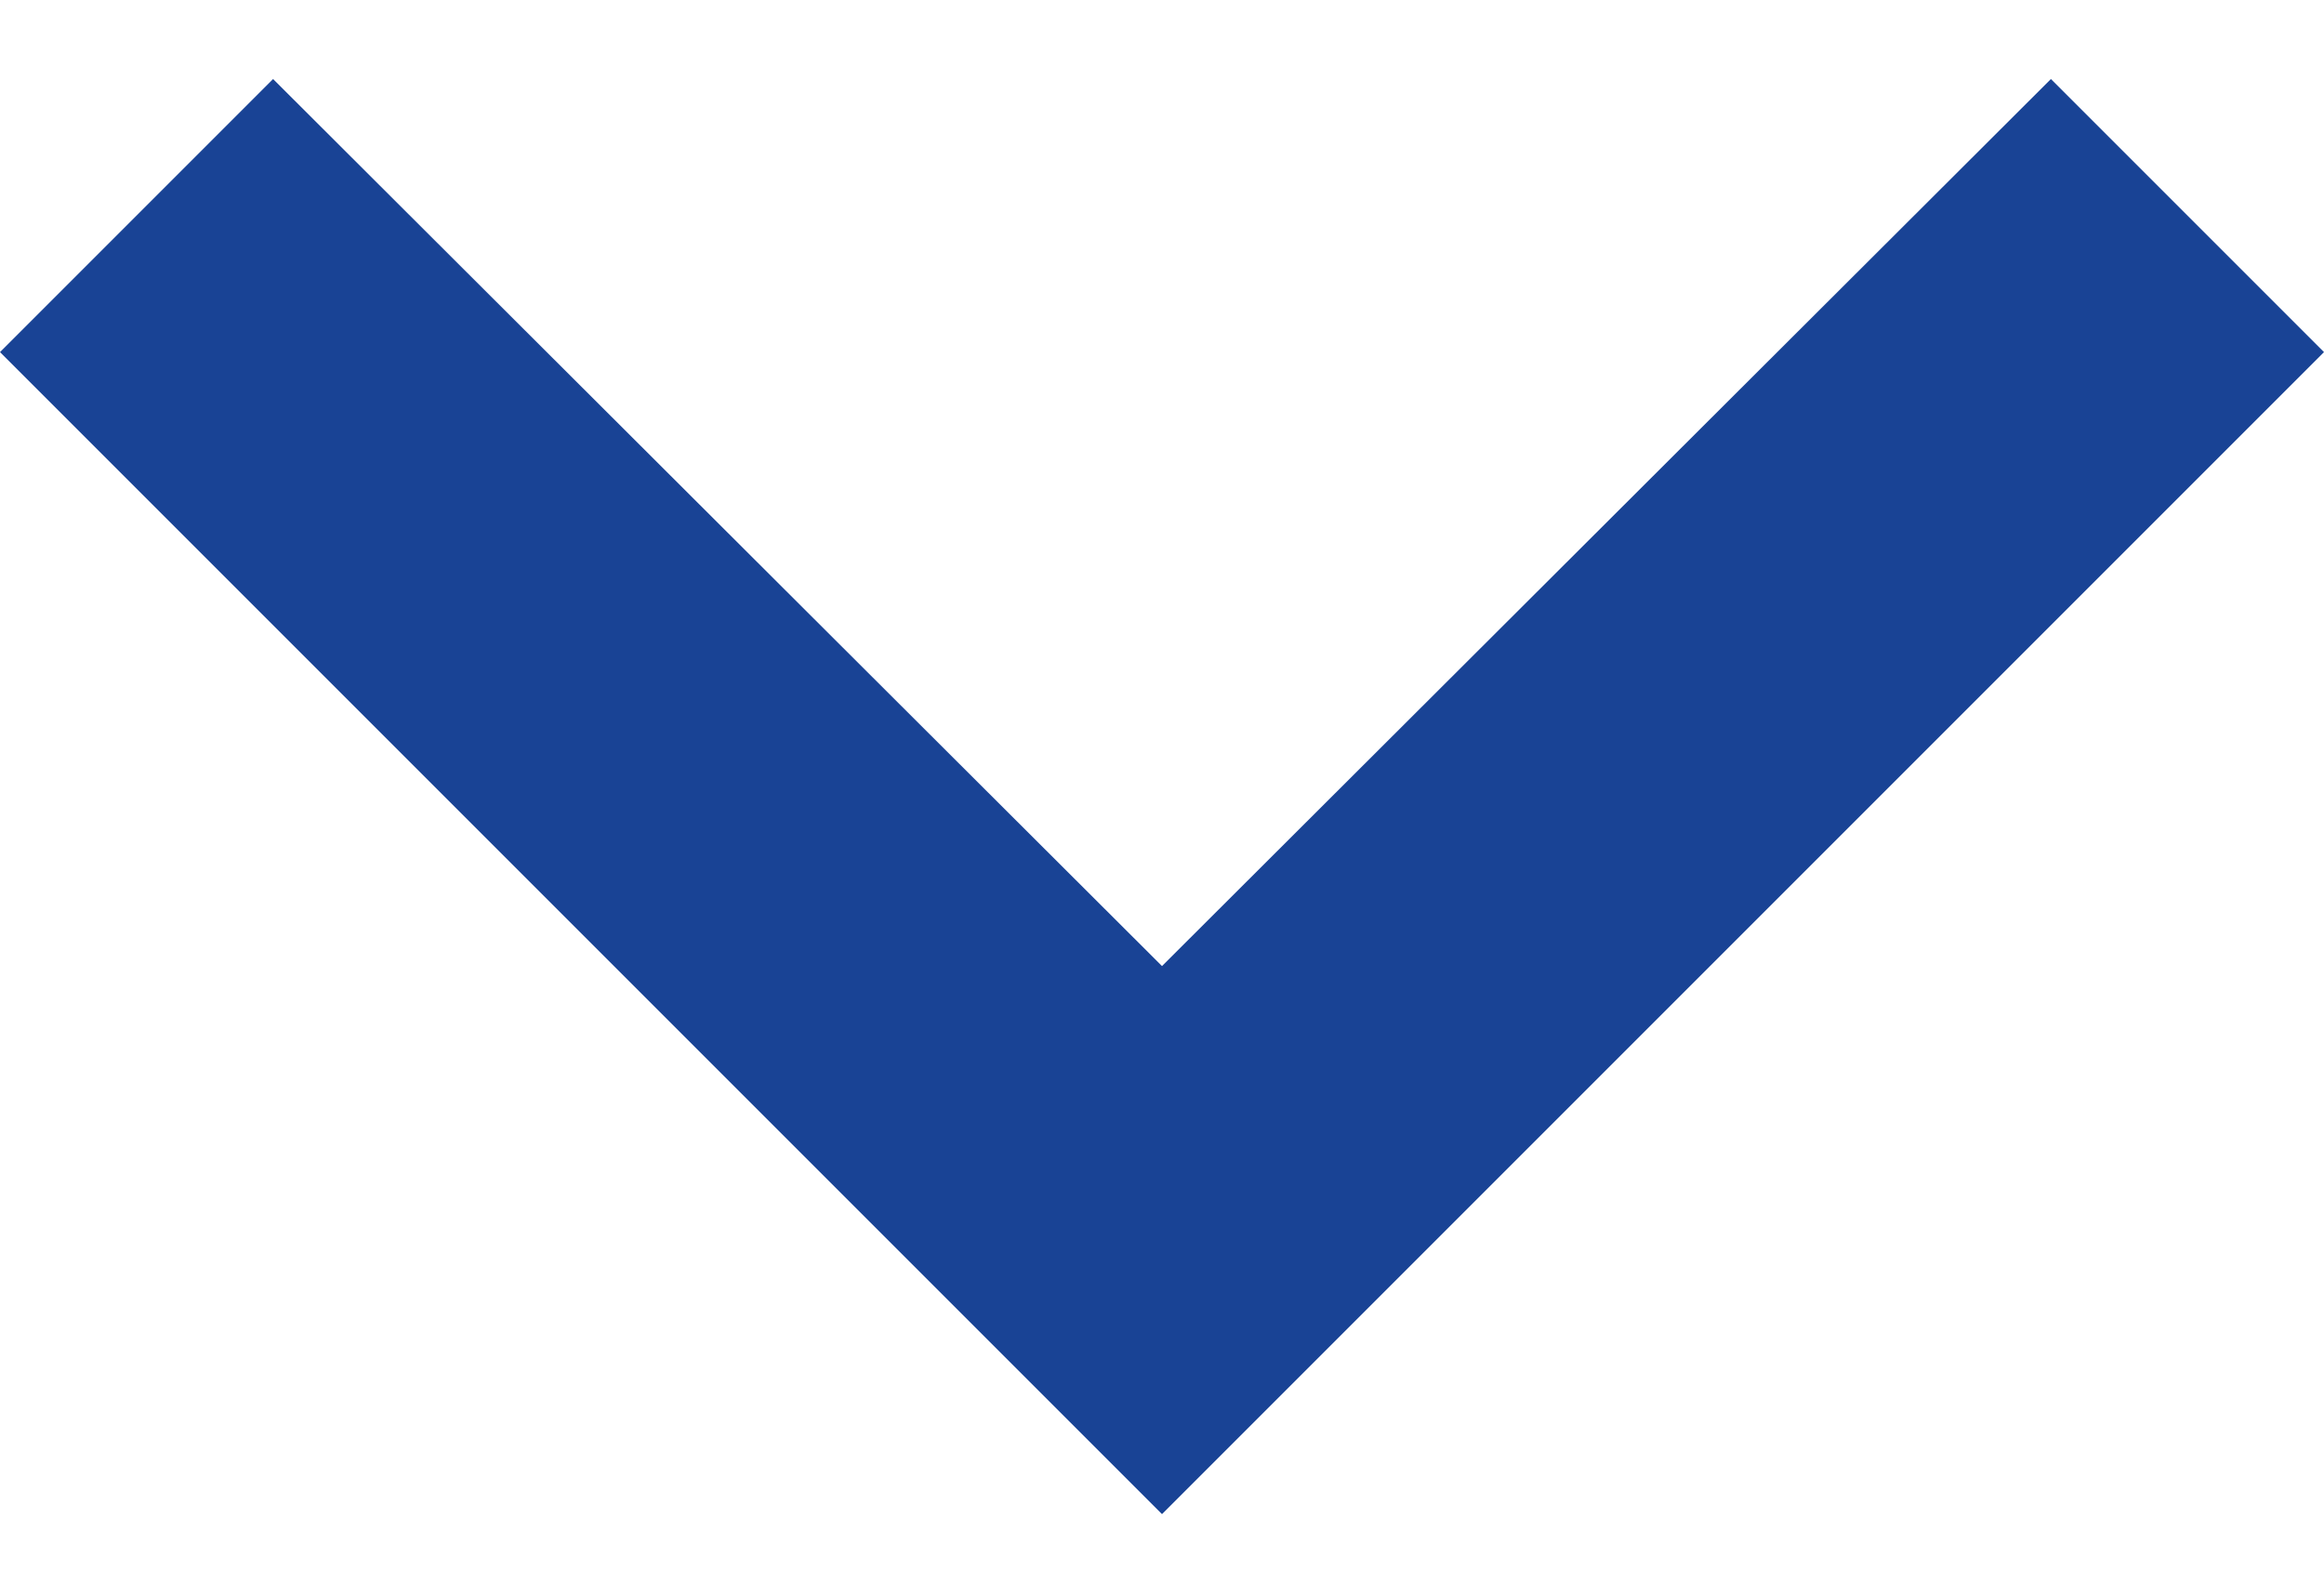 <svg width="22" height="15" viewBox="0 0 22 15" fill="none" xmlns="http://www.w3.org/2000/svg">
<path d="M22 3.333L19.415 0.748L11 9.145L2.585 0.748L-1.12994e-07 3.333L11 14.333L22 3.333Z" fill="#194395"/>
</svg>
